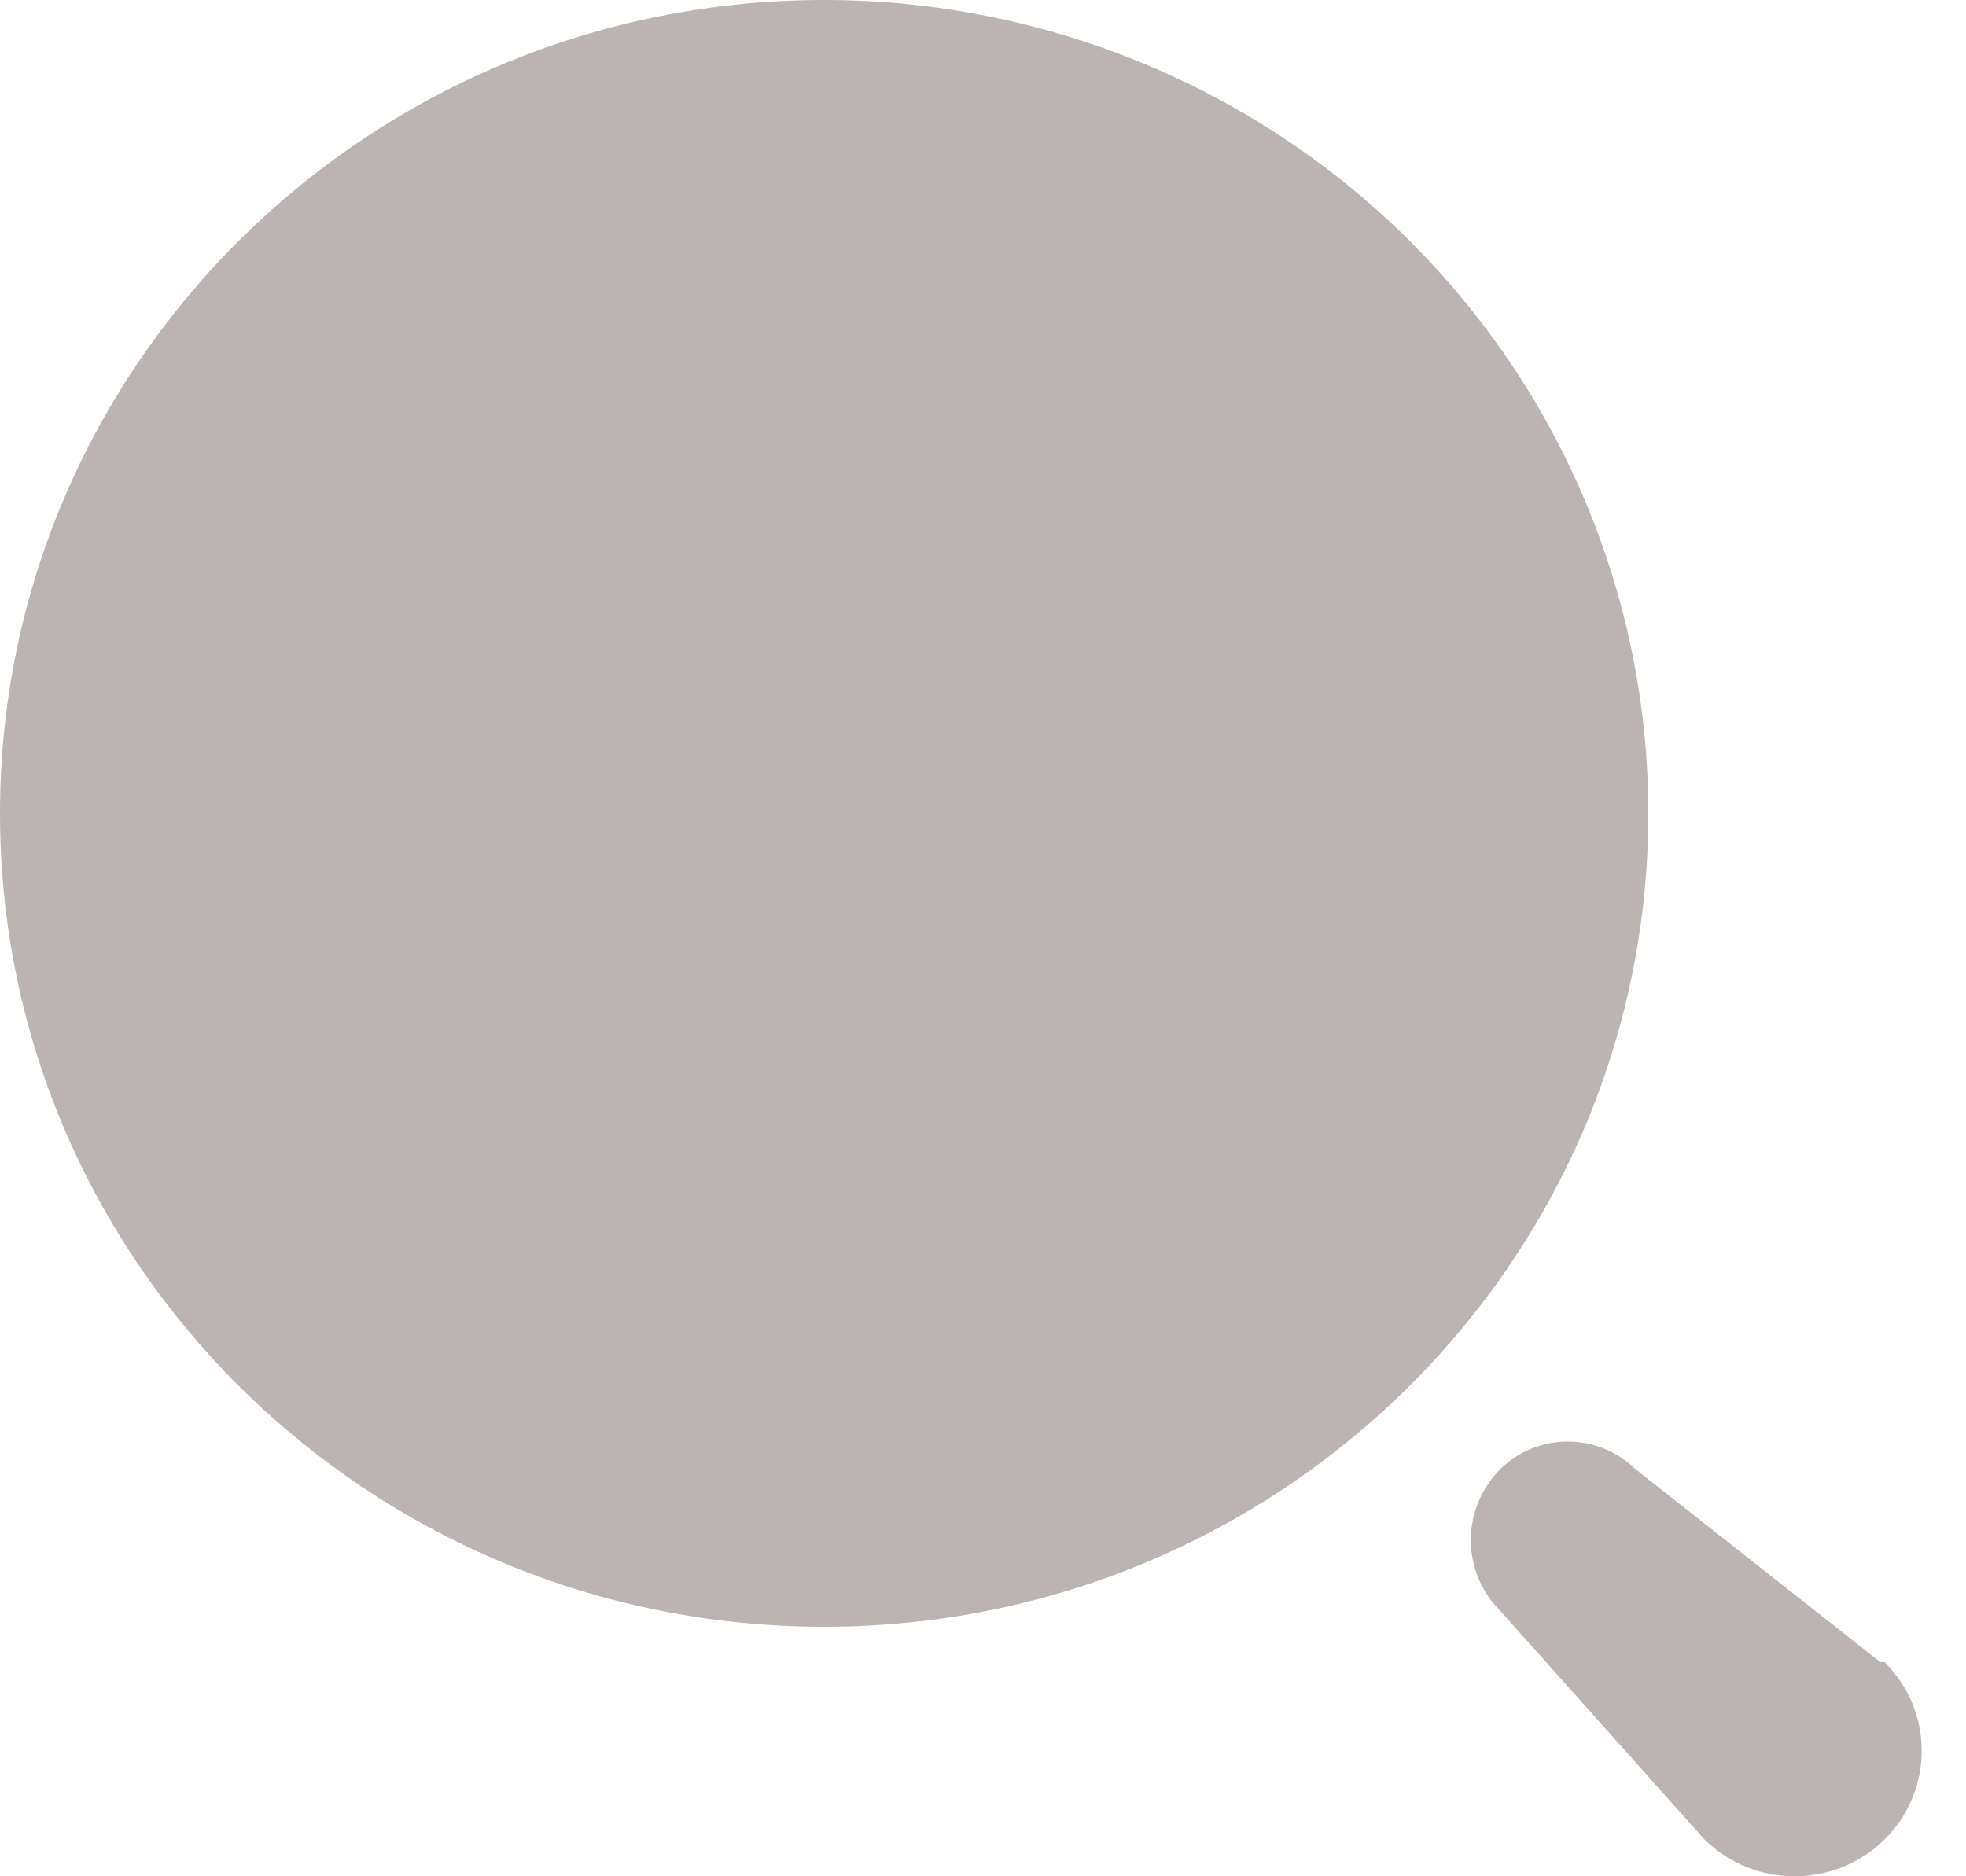<svg width="22" height="21" viewBox="0 0 22 21" fill="none" xmlns="http://www.w3.org/2000/svg">
<path d="M16.795 16.437C17.211 16.034 17.877 16.034 18.293 16.437L21.04 18.602H21.087C21.643 19.151 21.643 20.04 21.087 20.589C20.532 21.137 19.631 21.137 19.075 20.589L16.795 18.037L16.709 17.942C16.548 17.743 16.459 17.495 16.459 17.237C16.459 16.937 16.58 16.649 16.795 16.437ZM9.223 0C11.669 0 14.014 0.959 15.744 2.666C17.474 4.374 18.445 6.689 18.445 9.103C18.445 14.131 14.316 18.207 9.223 18.207C4.129 18.207 0 14.131 0 9.103C0 4.076 4.129 0 9.223 0Z" fill="#BCB3B3"/>
</svg>
